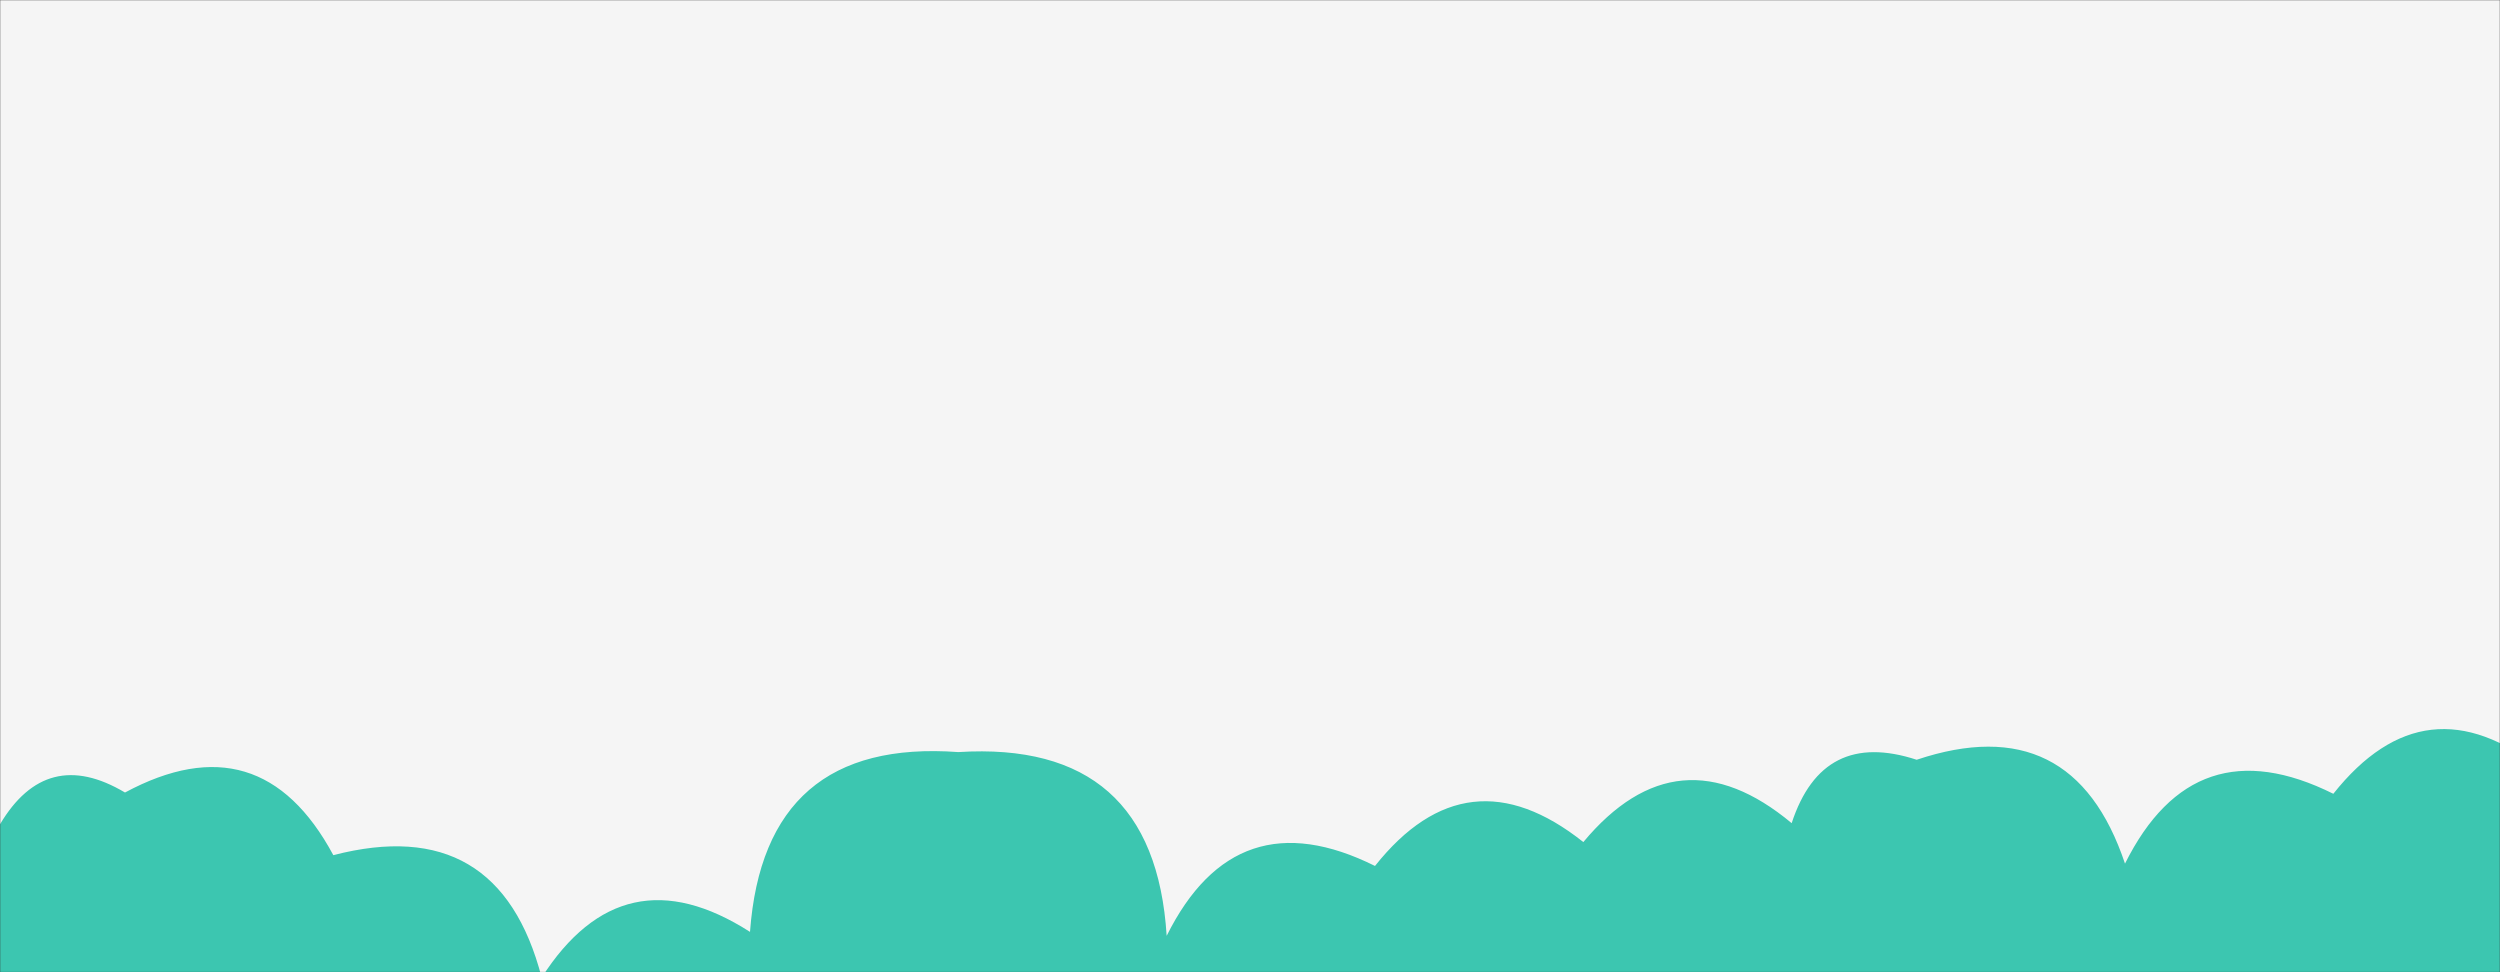 <svg xmlns="http://www.w3.org/2000/svg" version="1.1" xmlns:xlink="http://www.w3.org/1999/xlink" xmlns:svgjs="http://svgjs.com/svgjs" width="1440" height="560" preserveAspectRatio="none" viewBox="0 0 1440 560"><rect x="0" y="0" width="1440" height="560" fill="#333333" stroke="none"/><g mask="url(&quot;#SvgjsMask1107&quot;)" fill="none"><rect width="1440" height="560" x="0" y="0" fill="rgba(245, 245, 245, 1)"></rect><path d="M1464 560L0 560 L0 474.8Q26.84 429.64, 72 456.49Q150.04 414.53, 192 492.58Q287.25 467.83, 312 563.08Q358.84 489.92, 432 536.77Q440.22 424.99, 552 433.2Q664.92 426.12, 672 539.04Q711.88 458.91, 792 498.79Q845.12 431.91, 912 485.03Q966.56 419.58, 1032 474.14Q1049.74 419.88, 1104 437.62Q1193.91 407.53, 1224 497.45Q1263.88 417.34, 1344 457.22Q1397.12 390.34, 1464 443.45z" fill="rgba(60, 198, 176, 1)"></path></g><defs><mask id="SvgjsMask1107"><rect width="1440" height="560" fill="#ffffff"></rect></mask></defs></svg>